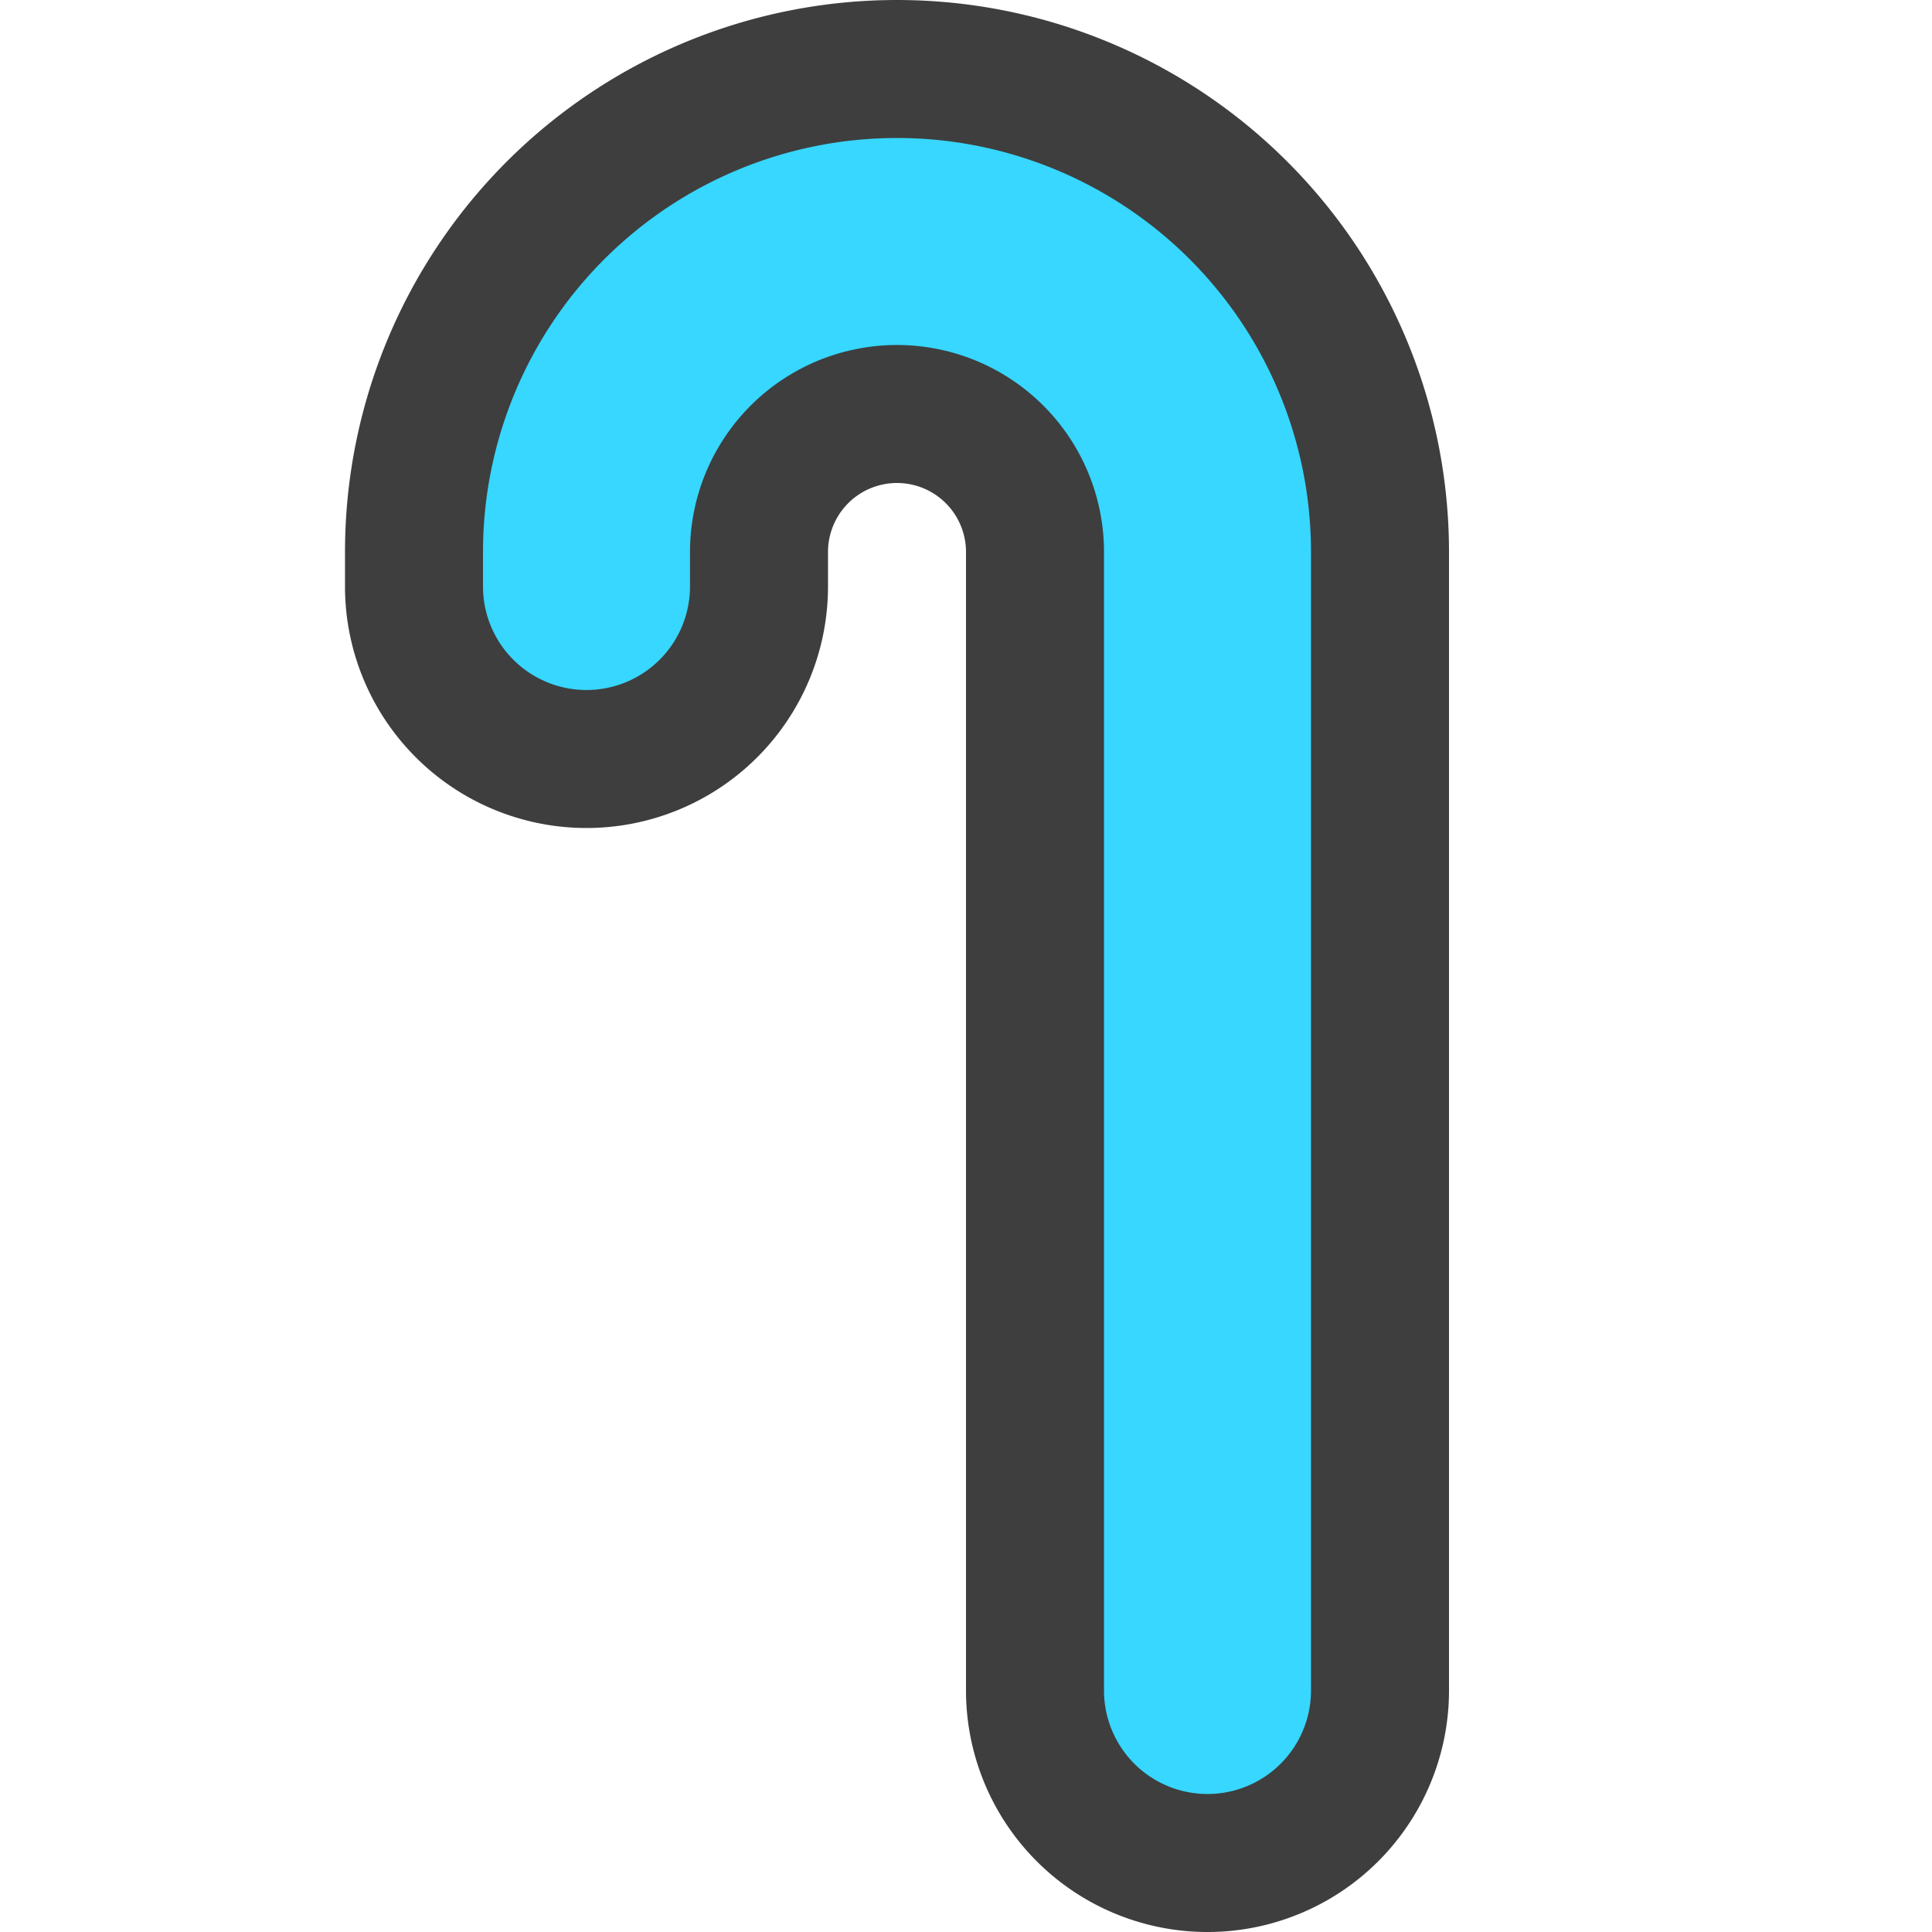 <svg xmlns="http://www.w3.org/2000/svg" fill="none" viewBox="0 0 14 14"><g id="cane--walking-stick-cane-accessories-gentleman-accessories"><path id="Vector (Stroke)" fill="#37d7ff" fill-rule="evenodd" d="M6.5 3a1 1 0 0 0-1 1v.25a1.25 1.25 0 1 1-2.5 0V4a3.5 3.5 0 1 1 7 0v8.25a1.25 1.25 0 1 1-2.5 0V4a1 1 0 0 0-1-1Z" clip-rule="evenodd"></path><path id="Vector (Stroke)_2" fill-rule="evenodd" stroke="#3e3e3e" stroke-linecap="round" stroke-linejoin="round" d="M6.5 3a1 1 0 0 0-1 1v.25a1.25 1.25 0 1 1-2.5 0V4a3.5 3.5 0 1 1 7 0v8.25a1.25 1.25 0 1 1-2.5 0V4a1 1 0 0 0-1-1Z" clip-rule="evenodd"></path></g></svg>